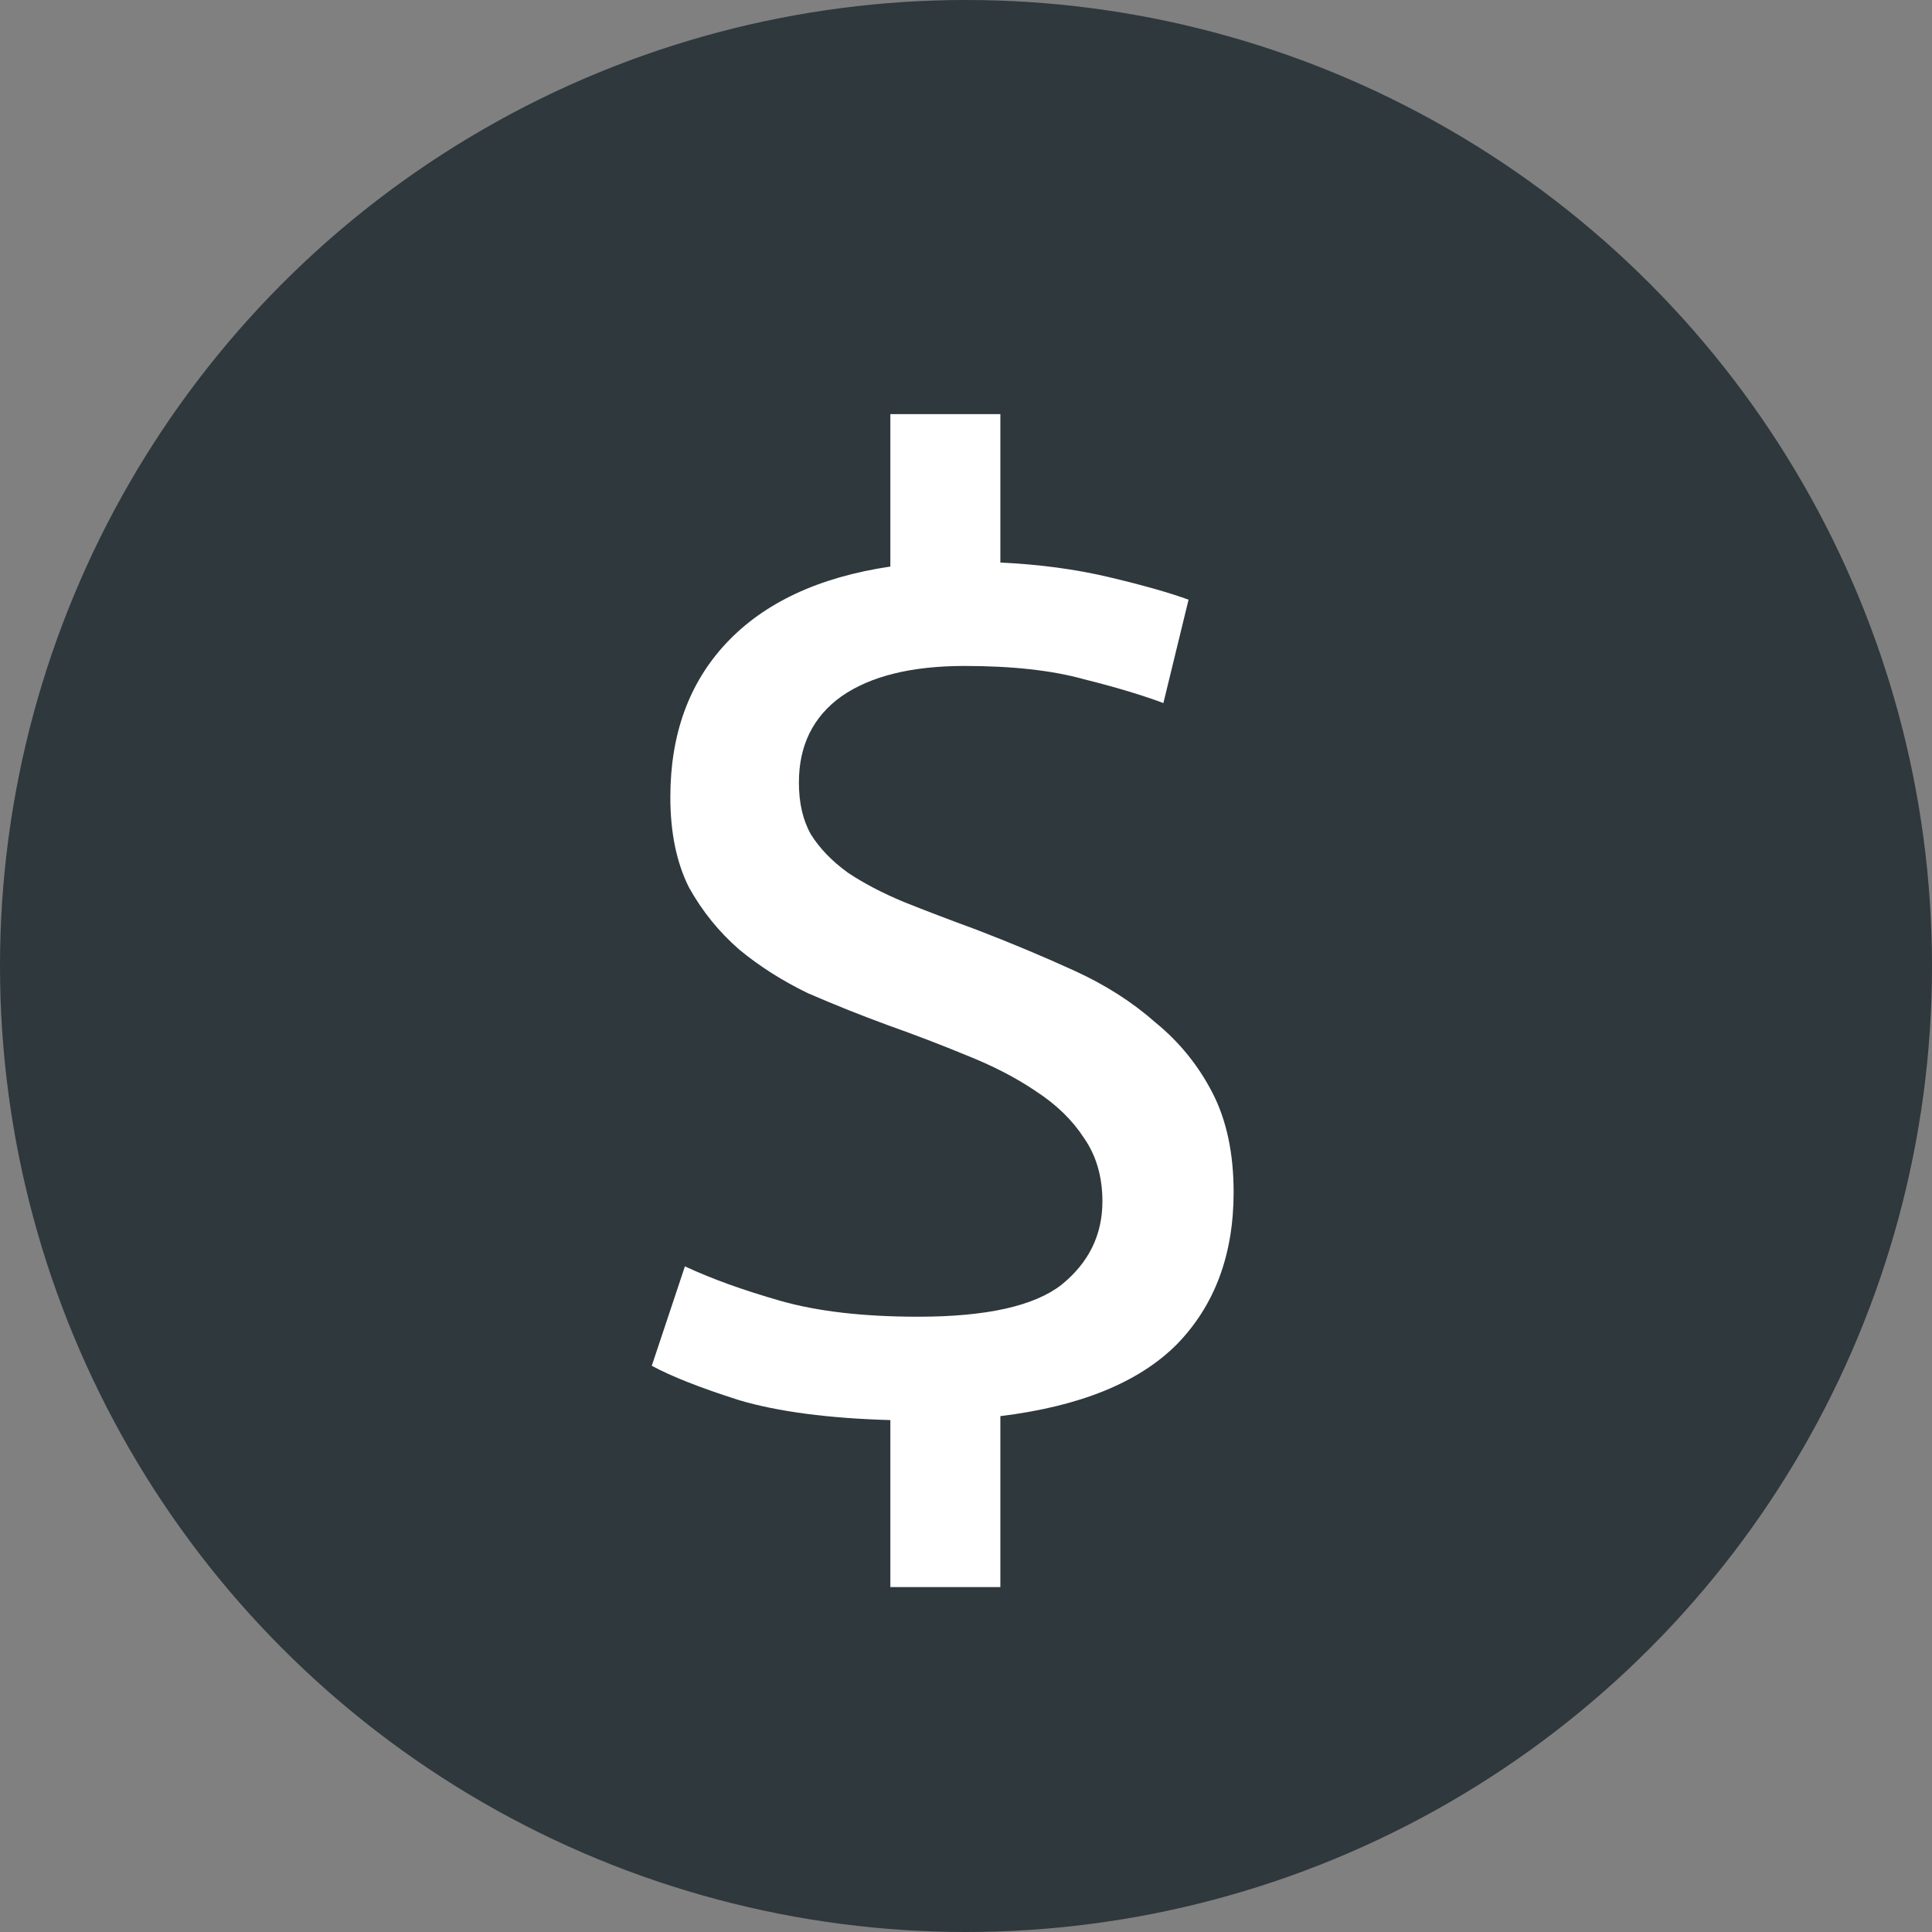 <svg width="379" height="379" viewBox="0 0 379 379" fill="none" xmlns="http://www.w3.org/2000/svg">
<rect x="0" y="0" width="379" height="379" fill="#808080" stroke="none"/>
<g id="Dollar">
<circle id="bcg" cx="189.5" cy="189.5" r="189.5" fill="#2E383D"/>
<path id="txt" d="M180.12 258.3C193.467 258.3 202.827 256.22 208.2 252.06C213.573 247.727 216.26 242.267 216.26 235.68C216.26 230.827 215.047 226.667 212.62 223.2C210.367 219.733 207.247 216.7 203.26 214.1C199.447 211.5 194.94 209.16 189.74 207.08C184.713 205 179.513 203.007 174.14 201.1C168.94 199.193 163.74 197.113 158.54 194.86C153.513 192.433 149.007 189.573 145.02 186.28C141.033 182.813 137.74 178.74 135.14 174.06C132.713 169.207 131.5 163.313 131.5 156.38C131.5 144.073 135.14 134.02 142.42 126.22C149.873 118.247 160.62 113.22 174.66 111.14V81.24H196.24V110.36C203.867 110.707 210.973 111.66 217.56 113.22C224.147 114.78 229.347 116.253 233.16 117.64L228.22 137.92C224.06 136.36 218.86 134.8 212.62 133.24C206.38 131.507 198.58 130.64 189.22 130.64C178.82 130.64 170.76 132.633 165.04 136.62C159.493 140.607 156.72 146.24 156.72 153.52C156.72 157.507 157.5 160.887 159.06 163.66C160.793 166.433 163.22 168.947 166.34 171.2C169.46 173.28 173.1 175.187 177.26 176.92C181.593 178.653 186.36 180.473 191.56 182.38C198.32 184.98 204.733 187.667 210.8 190.44C216.867 193.213 222.153 196.593 226.66 200.58C231.34 204.393 235.067 208.987 237.84 214.36C240.613 219.733 242 226.233 242 233.86C242 246.167 238.273 256.133 230.82 263.76C223.367 271.213 211.84 275.893 196.24 277.8V311.34H174.66V278.58C162.527 278.233 152.647 276.933 145.02 274.68C137.393 272.253 131.673 270 127.86 267.92L134.36 248.42C139.56 250.847 145.8 253.1 153.08 255.18C160.36 257.26 169.373 258.3 180.12 258.3Z" fill="white"/>
</g>
</svg>
